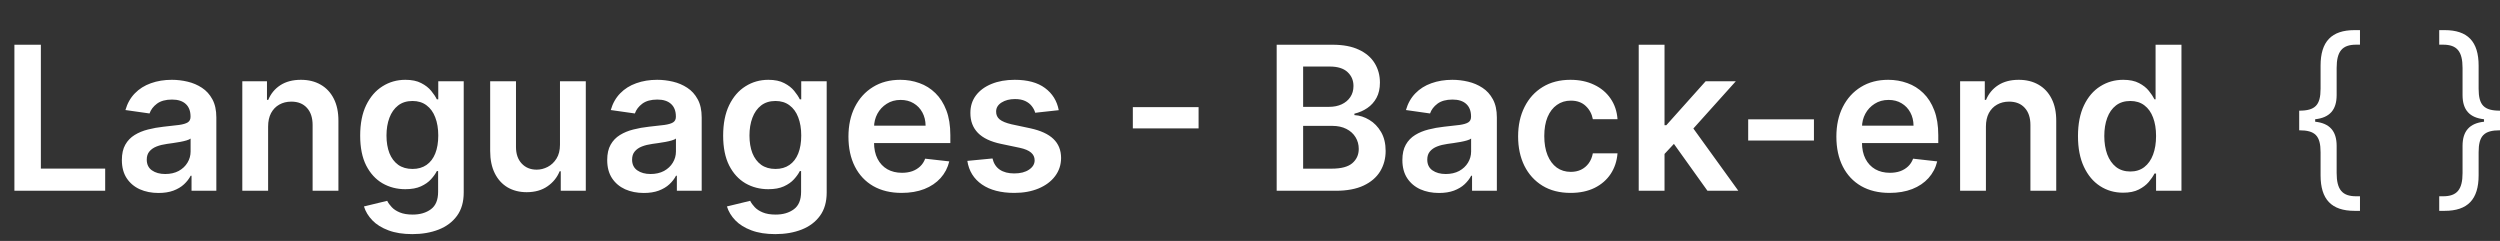 <svg width="249" height="24" viewBox="0 0 249 24" fill="none" xmlns="http://www.w3.org/2000/svg">
<rect x="0" y="0" width="249" height="24" fill="#333333" stroke="none"/>
<path d="M1.435 19V4.455H4.07V16.791H10.476V19H1.435ZM15.788 19.22C15.097 19.22 14.474 19.097 13.921 18.851C13.371 18.6 12.936 18.231 12.614 17.743C12.296 17.255 12.138 16.654 12.138 15.939C12.138 15.323 12.251 14.814 12.479 14.412C12.706 14.009 13.016 13.688 13.409 13.446C13.802 13.204 14.245 13.022 14.737 12.899C15.234 12.771 15.748 12.679 16.278 12.622C16.918 12.556 17.436 12.497 17.834 12.445C18.232 12.388 18.52 12.303 18.7 12.189C18.885 12.07 18.977 11.888 18.977 11.642V11.599C18.977 11.064 18.819 10.65 18.501 10.357C18.184 10.063 17.727 9.916 17.131 9.916C16.501 9.916 16.001 10.053 15.632 10.328C15.268 10.603 15.021 10.927 14.893 11.301L12.493 10.96C12.682 10.297 12.995 9.743 13.43 9.298C13.866 8.848 14.399 8.512 15.028 8.29C15.658 8.062 16.354 7.949 17.116 7.949C17.642 7.949 18.165 8.01 18.686 8.134C19.207 8.257 19.683 8.46 20.114 8.744C20.544 9.024 20.89 9.405 21.151 9.888C21.416 10.371 21.548 10.974 21.548 11.699V19H19.077V17.501H18.991C18.835 17.805 18.615 18.088 18.331 18.354C18.052 18.614 17.699 18.825 17.273 18.986C16.851 19.142 16.357 19.22 15.788 19.22ZM16.456 17.331C16.972 17.331 17.419 17.229 17.798 17.026C18.177 16.817 18.468 16.543 18.672 16.202C18.88 15.861 18.984 15.489 18.984 15.087V13.801C18.904 13.867 18.767 13.929 18.572 13.986C18.383 14.043 18.17 14.092 17.933 14.135C17.697 14.178 17.462 14.215 17.23 14.249C16.998 14.282 16.797 14.31 16.626 14.334C16.243 14.386 15.9 14.471 15.597 14.589C15.294 14.708 15.055 14.874 14.879 15.087C14.704 15.295 14.617 15.565 14.617 15.896C14.617 16.37 14.789 16.727 15.135 16.969C15.481 17.21 15.921 17.331 16.456 17.331ZM26.704 12.608V19H24.134V8.091H26.591V9.945H26.719C26.97 9.334 27.37 8.848 27.919 8.489C28.473 8.129 29.157 7.949 29.972 7.949C30.724 7.949 31.38 8.11 31.939 8.432C32.502 8.754 32.938 9.22 33.246 9.831C33.558 10.442 33.712 11.183 33.707 12.054V19H31.136V12.452C31.136 11.723 30.947 11.152 30.568 10.74C30.194 10.328 29.676 10.122 29.013 10.122C28.563 10.122 28.163 10.222 27.812 10.421C27.467 10.615 27.195 10.896 26.996 11.266C26.802 11.635 26.704 12.082 26.704 12.608ZM41.065 23.318C40.142 23.318 39.349 23.193 38.686 22.942C38.023 22.695 37.49 22.364 37.088 21.947C36.686 21.531 36.406 21.069 36.25 20.562L38.565 20.001C38.669 20.215 38.821 20.425 39.02 20.634C39.219 20.847 39.486 21.022 39.822 21.159C40.163 21.301 40.592 21.372 41.108 21.372C41.837 21.372 42.441 21.195 42.919 20.84C43.397 20.489 43.636 19.912 43.636 19.107V17.04H43.508C43.376 17.305 43.182 17.577 42.926 17.857C42.675 18.136 42.341 18.37 41.925 18.56C41.513 18.749 40.994 18.844 40.369 18.844C39.531 18.844 38.771 18.647 38.09 18.254C37.412 17.857 36.873 17.265 36.47 16.479C36.072 15.688 35.874 14.698 35.874 13.51C35.874 12.312 36.072 11.301 36.47 10.477C36.873 9.649 37.415 9.021 38.097 8.595C38.778 8.164 39.538 7.949 40.376 7.949C41.016 7.949 41.541 8.058 41.953 8.276C42.37 8.489 42.701 8.747 42.947 9.05C43.194 9.348 43.381 9.63 43.508 9.895H43.651V8.091H46.186V19.178C46.186 20.11 45.964 20.882 45.519 21.493C45.073 22.104 44.465 22.561 43.693 22.864C42.921 23.167 42.045 23.318 41.065 23.318ZM41.087 16.827C41.631 16.827 42.095 16.694 42.479 16.429C42.862 16.164 43.153 15.783 43.352 15.286C43.551 14.788 43.651 14.192 43.651 13.496C43.651 12.809 43.551 12.208 43.352 11.692C43.158 11.176 42.869 10.776 42.486 10.492C42.107 10.203 41.641 10.058 41.087 10.058C40.514 10.058 40.035 10.207 39.652 10.506C39.269 10.804 38.98 11.213 38.785 11.734C38.591 12.251 38.494 12.838 38.494 13.496C38.494 14.163 38.591 14.748 38.785 15.25C38.984 15.747 39.276 16.135 39.659 16.415C40.047 16.689 40.523 16.827 41.087 16.827ZM55.774 14.412V8.091H58.345V19H55.852V17.061H55.739C55.492 17.672 55.088 18.171 54.524 18.56C53.965 18.948 53.276 19.142 52.457 19.142C51.742 19.142 51.11 18.983 50.561 18.666C50.017 18.344 49.59 17.878 49.283 17.267C48.975 16.651 48.821 15.908 48.821 15.037V8.091H51.392V14.639C51.392 15.331 51.581 15.88 51.96 16.287C52.339 16.694 52.836 16.898 53.452 16.898C53.831 16.898 54.197 16.805 54.553 16.621C54.908 16.436 55.199 16.162 55.426 15.797C55.658 15.428 55.774 14.966 55.774 14.412ZM64.128 19.22C63.437 19.22 62.814 19.097 62.26 18.851C61.711 18.6 61.275 18.231 60.953 17.743C60.636 17.255 60.478 16.654 60.478 15.939C60.478 15.323 60.591 14.814 60.819 14.412C61.046 14.009 61.356 13.688 61.749 13.446C62.142 13.204 62.585 13.022 63.077 12.899C63.574 12.771 64.088 12.679 64.618 12.622C65.257 12.556 65.776 12.497 66.174 12.445C66.571 12.388 66.86 12.303 67.04 12.189C67.225 12.07 67.317 11.888 67.317 11.642V11.599C67.317 11.064 67.159 10.65 66.841 10.357C66.524 10.063 66.067 9.916 65.471 9.916C64.841 9.916 64.341 10.053 63.972 10.328C63.607 10.603 63.361 10.927 63.233 11.301L60.833 10.96C61.022 10.297 61.335 9.743 61.77 9.298C62.206 8.848 62.739 8.512 63.368 8.29C63.998 8.062 64.694 7.949 65.456 7.949C65.982 7.949 66.505 8.01 67.026 8.134C67.547 8.257 68.023 8.46 68.454 8.744C68.884 9.024 69.23 9.405 69.49 9.888C69.756 10.371 69.888 10.974 69.888 11.699V19H67.416V17.501H67.331C67.175 17.805 66.955 18.088 66.671 18.354C66.391 18.614 66.039 18.825 65.613 18.986C65.191 19.142 64.696 19.22 64.128 19.22ZM64.796 17.331C65.312 17.331 65.759 17.229 66.138 17.026C66.517 16.817 66.808 16.543 67.012 16.202C67.22 15.861 67.324 15.489 67.324 15.087V13.801C67.244 13.867 67.106 13.929 66.912 13.986C66.723 14.043 66.51 14.092 66.273 14.135C66.036 14.178 65.802 14.215 65.57 14.249C65.338 14.282 65.137 14.31 64.966 14.334C64.583 14.386 64.24 14.471 63.936 14.589C63.633 14.708 63.394 14.874 63.219 15.087C63.044 15.295 62.956 15.565 62.956 15.896C62.956 16.37 63.129 16.727 63.475 16.969C63.82 17.21 64.261 17.331 64.796 17.331ZM77.218 23.318C76.294 23.318 75.501 23.193 74.838 22.942C74.175 22.695 73.643 22.364 73.24 21.947C72.838 21.531 72.559 21.069 72.402 20.562L74.718 20.001C74.822 20.215 74.973 20.425 75.172 20.634C75.371 20.847 75.639 21.022 75.975 21.159C76.316 21.301 76.744 21.372 77.26 21.372C77.99 21.372 78.593 21.195 79.071 20.84C79.55 20.489 79.789 19.912 79.789 19.107V17.04H79.661C79.528 17.305 79.334 17.577 79.079 17.857C78.828 18.136 78.494 18.37 78.077 18.56C77.665 18.749 77.147 18.844 76.522 18.844C75.684 18.844 74.924 18.647 74.242 18.254C73.565 17.857 73.025 17.265 72.623 16.479C72.225 15.688 72.026 14.698 72.026 13.51C72.026 12.312 72.225 11.301 72.623 10.477C73.025 9.649 73.567 9.021 74.249 8.595C74.931 8.164 75.691 7.949 76.529 7.949C77.168 7.949 77.694 8.058 78.106 8.276C78.522 8.489 78.854 8.747 79.1 9.05C79.346 9.348 79.533 9.63 79.661 9.895H79.803V8.091H82.338V19.178C82.338 20.11 82.116 20.882 81.671 21.493C81.226 22.104 80.617 22.561 79.846 22.864C79.074 23.167 78.198 23.318 77.218 23.318ZM77.239 16.827C77.784 16.827 78.248 16.694 78.631 16.429C79.015 16.164 79.306 15.783 79.505 15.286C79.704 14.788 79.803 14.192 79.803 13.496C79.803 12.809 79.704 12.208 79.505 11.692C79.311 11.176 79.022 10.776 78.638 10.492C78.259 10.203 77.793 10.058 77.239 10.058C76.666 10.058 76.188 10.207 75.804 10.506C75.421 10.804 75.132 11.213 74.938 11.734C74.744 12.251 74.647 12.838 74.647 13.496C74.647 14.163 74.744 14.748 74.938 15.25C75.137 15.747 75.428 16.135 75.811 16.415C76.2 16.689 76.675 16.827 77.239 16.827ZM89.803 19.213C88.709 19.213 87.765 18.986 86.969 18.531C86.178 18.072 85.57 17.423 85.144 16.585C84.718 15.742 84.505 14.751 84.505 13.609C84.505 12.487 84.718 11.502 85.144 10.655C85.575 9.803 86.176 9.14 86.948 8.666C87.72 8.188 88.626 7.949 89.668 7.949C90.34 7.949 90.975 8.058 91.571 8.276C92.173 8.489 92.703 8.82 93.162 9.27C93.626 9.72 93.991 10.293 94.256 10.989C94.521 11.68 94.654 12.504 94.654 13.46V14.249H85.712V12.516H92.189C92.184 12.023 92.078 11.585 91.87 11.202C91.661 10.813 91.37 10.508 90.996 10.286C90.627 10.063 90.196 9.952 89.704 9.952C89.178 9.952 88.716 10.079 88.319 10.335C87.921 10.586 87.611 10.918 87.388 11.329C87.17 11.737 87.059 12.184 87.054 12.672V14.185C87.054 14.819 87.17 15.364 87.402 15.818C87.634 16.268 87.959 16.614 88.375 16.855C88.792 17.092 89.28 17.21 89.838 17.21C90.213 17.21 90.551 17.158 90.854 17.054C91.157 16.945 91.42 16.787 91.642 16.578C91.865 16.37 92.033 16.112 92.147 15.804L94.547 16.074C94.396 16.708 94.107 17.262 93.681 17.736C93.259 18.204 92.72 18.569 92.061 18.829C91.403 19.085 90.65 19.213 89.803 19.213ZM105.451 10.974L103.107 11.23C103.041 10.993 102.925 10.771 102.759 10.562C102.598 10.354 102.38 10.186 102.106 10.058C101.831 9.93 101.495 9.866 101.097 9.866C100.562 9.866 100.112 9.982 99.748 10.214C99.388 10.447 99.21 10.747 99.215 11.117C99.21 11.434 99.326 11.692 99.563 11.891C99.805 12.089 100.202 12.253 100.756 12.381L102.617 12.778C103.649 13.001 104.416 13.354 104.918 13.837C105.425 14.32 105.681 14.952 105.685 15.733C105.681 16.419 105.479 17.026 105.082 17.551C104.689 18.072 104.142 18.479 103.441 18.773C102.74 19.066 101.935 19.213 101.026 19.213C99.691 19.213 98.616 18.934 97.802 18.375C96.987 17.812 96.502 17.028 96.346 16.024L98.853 15.783C98.967 16.275 99.208 16.647 99.577 16.898C99.947 17.149 100.427 17.274 101.019 17.274C101.63 17.274 102.12 17.149 102.489 16.898C102.863 16.647 103.05 16.337 103.05 15.967C103.05 15.655 102.93 15.397 102.688 15.193C102.451 14.99 102.082 14.833 101.58 14.724L99.719 14.334C98.673 14.116 97.899 13.749 97.397 13.233C96.895 12.712 96.647 12.054 96.651 11.258C96.647 10.586 96.829 10.004 97.198 9.511C97.572 9.014 98.091 8.631 98.754 8.361C99.421 8.086 100.191 7.949 101.062 7.949C102.34 7.949 103.346 8.221 104.08 8.766C104.819 9.31 105.276 10.046 105.451 10.974ZM119.379 10.669V12.786H112.83V10.669H119.379ZM127.157 19V4.455H132.725C133.777 4.455 134.65 4.62 135.346 4.952C136.047 5.278 136.57 5.726 136.916 6.294C137.266 6.862 137.441 7.506 137.441 8.226C137.441 8.818 137.328 9.324 137.1 9.746C136.873 10.162 136.568 10.501 136.184 10.761C135.801 11.022 135.372 11.209 134.899 11.322V11.464C135.415 11.493 135.91 11.652 136.383 11.94C136.861 12.224 137.252 12.627 137.555 13.148C137.858 13.669 138.01 14.298 138.01 15.037C138.01 15.79 137.827 16.467 137.463 17.068C137.098 17.665 136.549 18.136 135.815 18.482C135.081 18.827 134.158 19 133.045 19H127.157ZM129.792 16.798H132.626C133.583 16.798 134.271 16.616 134.693 16.251C135.119 15.882 135.332 15.409 135.332 14.831C135.332 14.4 135.225 14.012 135.012 13.666C134.799 13.316 134.496 13.041 134.103 12.842C133.71 12.639 133.242 12.537 132.697 12.537H129.792V16.798ZM129.792 10.641H132.399C132.853 10.641 133.263 10.558 133.627 10.392C133.992 10.222 134.279 9.982 134.487 9.675C134.7 9.362 134.806 8.993 134.806 8.567C134.806 8.003 134.608 7.539 134.21 7.175C133.817 6.81 133.232 6.628 132.456 6.628H129.792V10.641ZM143.327 19.22C142.636 19.22 142.013 19.097 141.46 18.851C140.91 18.6 140.475 18.231 140.153 17.743C139.835 17.255 139.677 16.654 139.677 15.939C139.677 15.323 139.79 14.814 140.018 14.412C140.245 14.009 140.555 13.688 140.948 13.446C141.341 13.204 141.784 13.022 142.276 12.899C142.773 12.771 143.287 12.679 143.817 12.622C144.457 12.556 144.975 12.497 145.373 12.445C145.771 12.388 146.059 12.303 146.239 12.189C146.424 12.07 146.516 11.888 146.516 11.642V11.599C146.516 11.064 146.358 10.65 146.04 10.357C145.723 10.063 145.266 9.916 144.67 9.916C144.04 9.916 143.54 10.053 143.171 10.328C142.807 10.603 142.56 10.927 142.433 11.301L140.032 10.96C140.221 10.297 140.534 9.743 140.969 9.298C141.405 8.848 141.938 8.512 142.567 8.29C143.197 8.062 143.893 7.949 144.656 7.949C145.181 7.949 145.704 8.01 146.225 8.134C146.746 8.257 147.222 8.46 147.653 8.744C148.084 9.024 148.429 9.405 148.69 9.888C148.955 10.371 149.087 10.974 149.087 11.699V19H146.616V17.501H146.531C146.374 17.805 146.154 18.088 145.87 18.354C145.591 18.614 145.238 18.825 144.812 18.986C144.39 19.142 143.896 19.22 143.327 19.22ZM143.995 17.331C144.511 17.331 144.959 17.229 145.337 17.026C145.716 16.817 146.007 16.543 146.211 16.202C146.419 15.861 146.523 15.489 146.523 15.087V13.801C146.443 13.867 146.306 13.929 146.112 13.986C145.922 14.043 145.709 14.092 145.472 14.135C145.236 14.178 145.001 14.215 144.769 14.249C144.537 14.282 144.336 14.31 144.165 14.334C143.782 14.386 143.439 14.471 143.136 14.589C142.833 14.708 142.594 14.874 142.418 15.087C142.243 15.295 142.156 15.565 142.156 15.896C142.156 16.37 142.328 16.727 142.674 16.969C143.02 17.21 143.46 17.331 143.995 17.331ZM156.431 19.213C155.342 19.213 154.407 18.974 153.626 18.496C152.849 18.017 152.25 17.357 151.829 16.514C151.412 15.667 151.204 14.691 151.204 13.588C151.204 12.48 151.417 11.502 151.843 10.655C152.269 9.803 152.871 9.14 153.647 8.666C154.428 8.188 155.352 7.949 156.417 7.949C157.302 7.949 158.086 8.112 158.768 8.439C159.454 8.761 160.001 9.218 160.408 9.81C160.816 10.397 161.048 11.083 161.104 11.869H158.647C158.548 11.344 158.311 10.906 157.937 10.555C157.567 10.2 157.073 10.023 156.452 10.023C155.927 10.023 155.465 10.165 155.067 10.449C154.67 10.728 154.36 11.131 154.137 11.656C153.919 12.182 153.81 12.812 153.81 13.546C153.81 14.289 153.919 14.928 154.137 15.463C154.355 15.993 154.66 16.403 155.053 16.692C155.451 16.976 155.917 17.118 156.452 17.118C156.831 17.118 157.17 17.047 157.468 16.905C157.771 16.758 158.024 16.547 158.228 16.273C158.432 15.998 158.571 15.664 158.647 15.271H161.104C161.043 16.043 160.816 16.727 160.423 17.324C160.03 17.916 159.495 18.38 158.817 18.716C158.14 19.047 157.345 19.213 156.431 19.213ZM165.559 15.577L165.552 12.473H165.964L169.885 8.091H172.889L168.066 13.46H167.534L165.559 15.577ZM163.216 19V4.455H165.787V19H163.216ZM170.062 19L166.511 14.036L168.244 12.224L173.137 19H170.062ZM180.668 11.883V14H174.119V11.883H180.668ZM188.201 19.213C187.108 19.213 186.163 18.986 185.368 18.531C184.577 18.072 183.968 17.423 183.542 16.585C183.116 15.742 182.903 14.751 182.903 13.609C182.903 12.487 183.116 11.502 183.542 10.655C183.973 9.803 184.574 9.14 185.346 8.666C186.118 8.188 187.025 7.949 188.066 7.949C188.739 7.949 189.373 8.058 189.97 8.276C190.571 8.489 191.101 8.82 191.561 9.27C192.025 9.72 192.389 10.293 192.654 10.989C192.92 11.68 193.052 12.504 193.052 13.46V14.249H184.11V12.516H190.588C190.583 12.023 190.476 11.585 190.268 11.202C190.06 10.813 189.769 10.508 189.395 10.286C189.025 10.063 188.594 9.952 188.102 9.952C187.576 9.952 187.115 10.079 186.717 10.335C186.319 10.586 186.009 10.918 185.787 11.329C185.569 11.737 185.458 12.184 185.453 12.672V14.185C185.453 14.819 185.569 15.364 185.801 15.818C186.033 16.268 186.357 16.614 186.774 16.855C187.19 17.092 187.678 17.21 188.237 17.21C188.611 17.21 188.949 17.158 189.252 17.054C189.556 16.945 189.818 16.787 190.041 16.578C190.263 16.37 190.431 16.112 190.545 15.804L192.946 16.074C192.794 16.708 192.505 17.262 192.079 17.736C191.658 18.204 191.118 18.569 190.46 18.829C189.802 19.085 189.049 19.213 188.201 19.213ZM197.798 12.608V19H195.227V8.091H197.685V9.945H197.812C198.063 9.334 198.464 8.848 199.013 8.489C199.567 8.129 200.251 7.949 201.065 7.949C201.818 7.949 202.474 8.11 203.033 8.432C203.596 8.754 204.032 9.22 204.339 9.831C204.652 10.442 204.806 11.183 204.801 12.054V19H202.23V12.452C202.23 11.723 202.041 11.152 201.662 10.74C201.288 10.328 200.769 10.122 200.107 10.122C199.657 10.122 199.257 10.222 198.906 10.421C198.561 10.615 198.288 10.896 198.089 11.266C197.895 11.635 197.798 12.082 197.798 12.608ZM211.463 19.192C210.606 19.192 209.839 18.972 209.162 18.531C208.485 18.091 207.95 17.452 207.557 16.614C207.164 15.776 206.967 14.758 206.967 13.56C206.967 12.348 207.166 11.325 207.564 10.492C207.966 9.653 208.509 9.021 209.19 8.595C209.872 8.164 210.632 7.949 211.47 7.949C212.109 7.949 212.635 8.058 213.047 8.276C213.459 8.489 213.786 8.747 214.027 9.05C214.268 9.348 214.455 9.63 214.588 9.895H214.695V4.455H217.273V19H214.744V17.281H214.588C214.455 17.546 214.264 17.828 214.013 18.126C213.762 18.42 213.43 18.671 213.018 18.879C212.607 19.088 212.088 19.192 211.463 19.192ZM212.18 17.082C212.725 17.082 213.189 16.936 213.572 16.642C213.956 16.344 214.247 15.93 214.446 15.399C214.645 14.869 214.744 14.251 214.744 13.546C214.744 12.84 214.645 12.227 214.446 11.706C214.252 11.185 213.963 10.78 213.58 10.492C213.201 10.203 212.734 10.058 212.18 10.058C211.607 10.058 211.129 10.207 210.746 10.506C210.362 10.804 210.073 11.216 209.879 11.742C209.685 12.267 209.588 12.868 209.588 13.546C209.588 14.227 209.685 14.836 209.879 15.371C210.078 15.901 210.369 16.32 210.753 16.628C211.141 16.931 211.617 17.082 212.18 17.082Z" fill="white"/>
<path d="M230.591 11.877V12.123C232.027 12.276 232.73 13.048 232.73 14.53V17.234C232.73 18.88 233.287 19.548 234.664 19.548H235.054V21H234.517C232.214 21 231.129 19.858 231.129 17.461V15.168C231.129 13.522 230.591 12.977 229 12.977V11.023C230.591 11.023 231.129 10.478 231.129 8.832V6.539C231.129 4.142 232.213 3 234.517 3H235.054V4.45H234.664C233.287 4.45 232.73 5.119 232.73 6.765V9.47C232.73 10.95 232.027 11.722 230.591 11.877ZM247.409 12.123V11.877C245.973 11.722 245.27 10.95 245.27 9.47V6.765C245.27 5.119 244.713 4.45 243.336 4.45H242.946V3H243.483C245.787 3 246.871 4.142 246.871 6.539V8.832C246.871 10.478 247.409 11.023 249 11.023V12.977C247.409 12.977 246.871 13.522 246.871 15.168V17.461C246.871 19.858 245.786 21 243.483 21H242.946V19.549H243.336C244.713 19.549 245.27 18.881 245.27 17.235V14.53C245.27 13.05 245.973 12.278 247.409 12.123Z" fill="white"/>
</svg>
